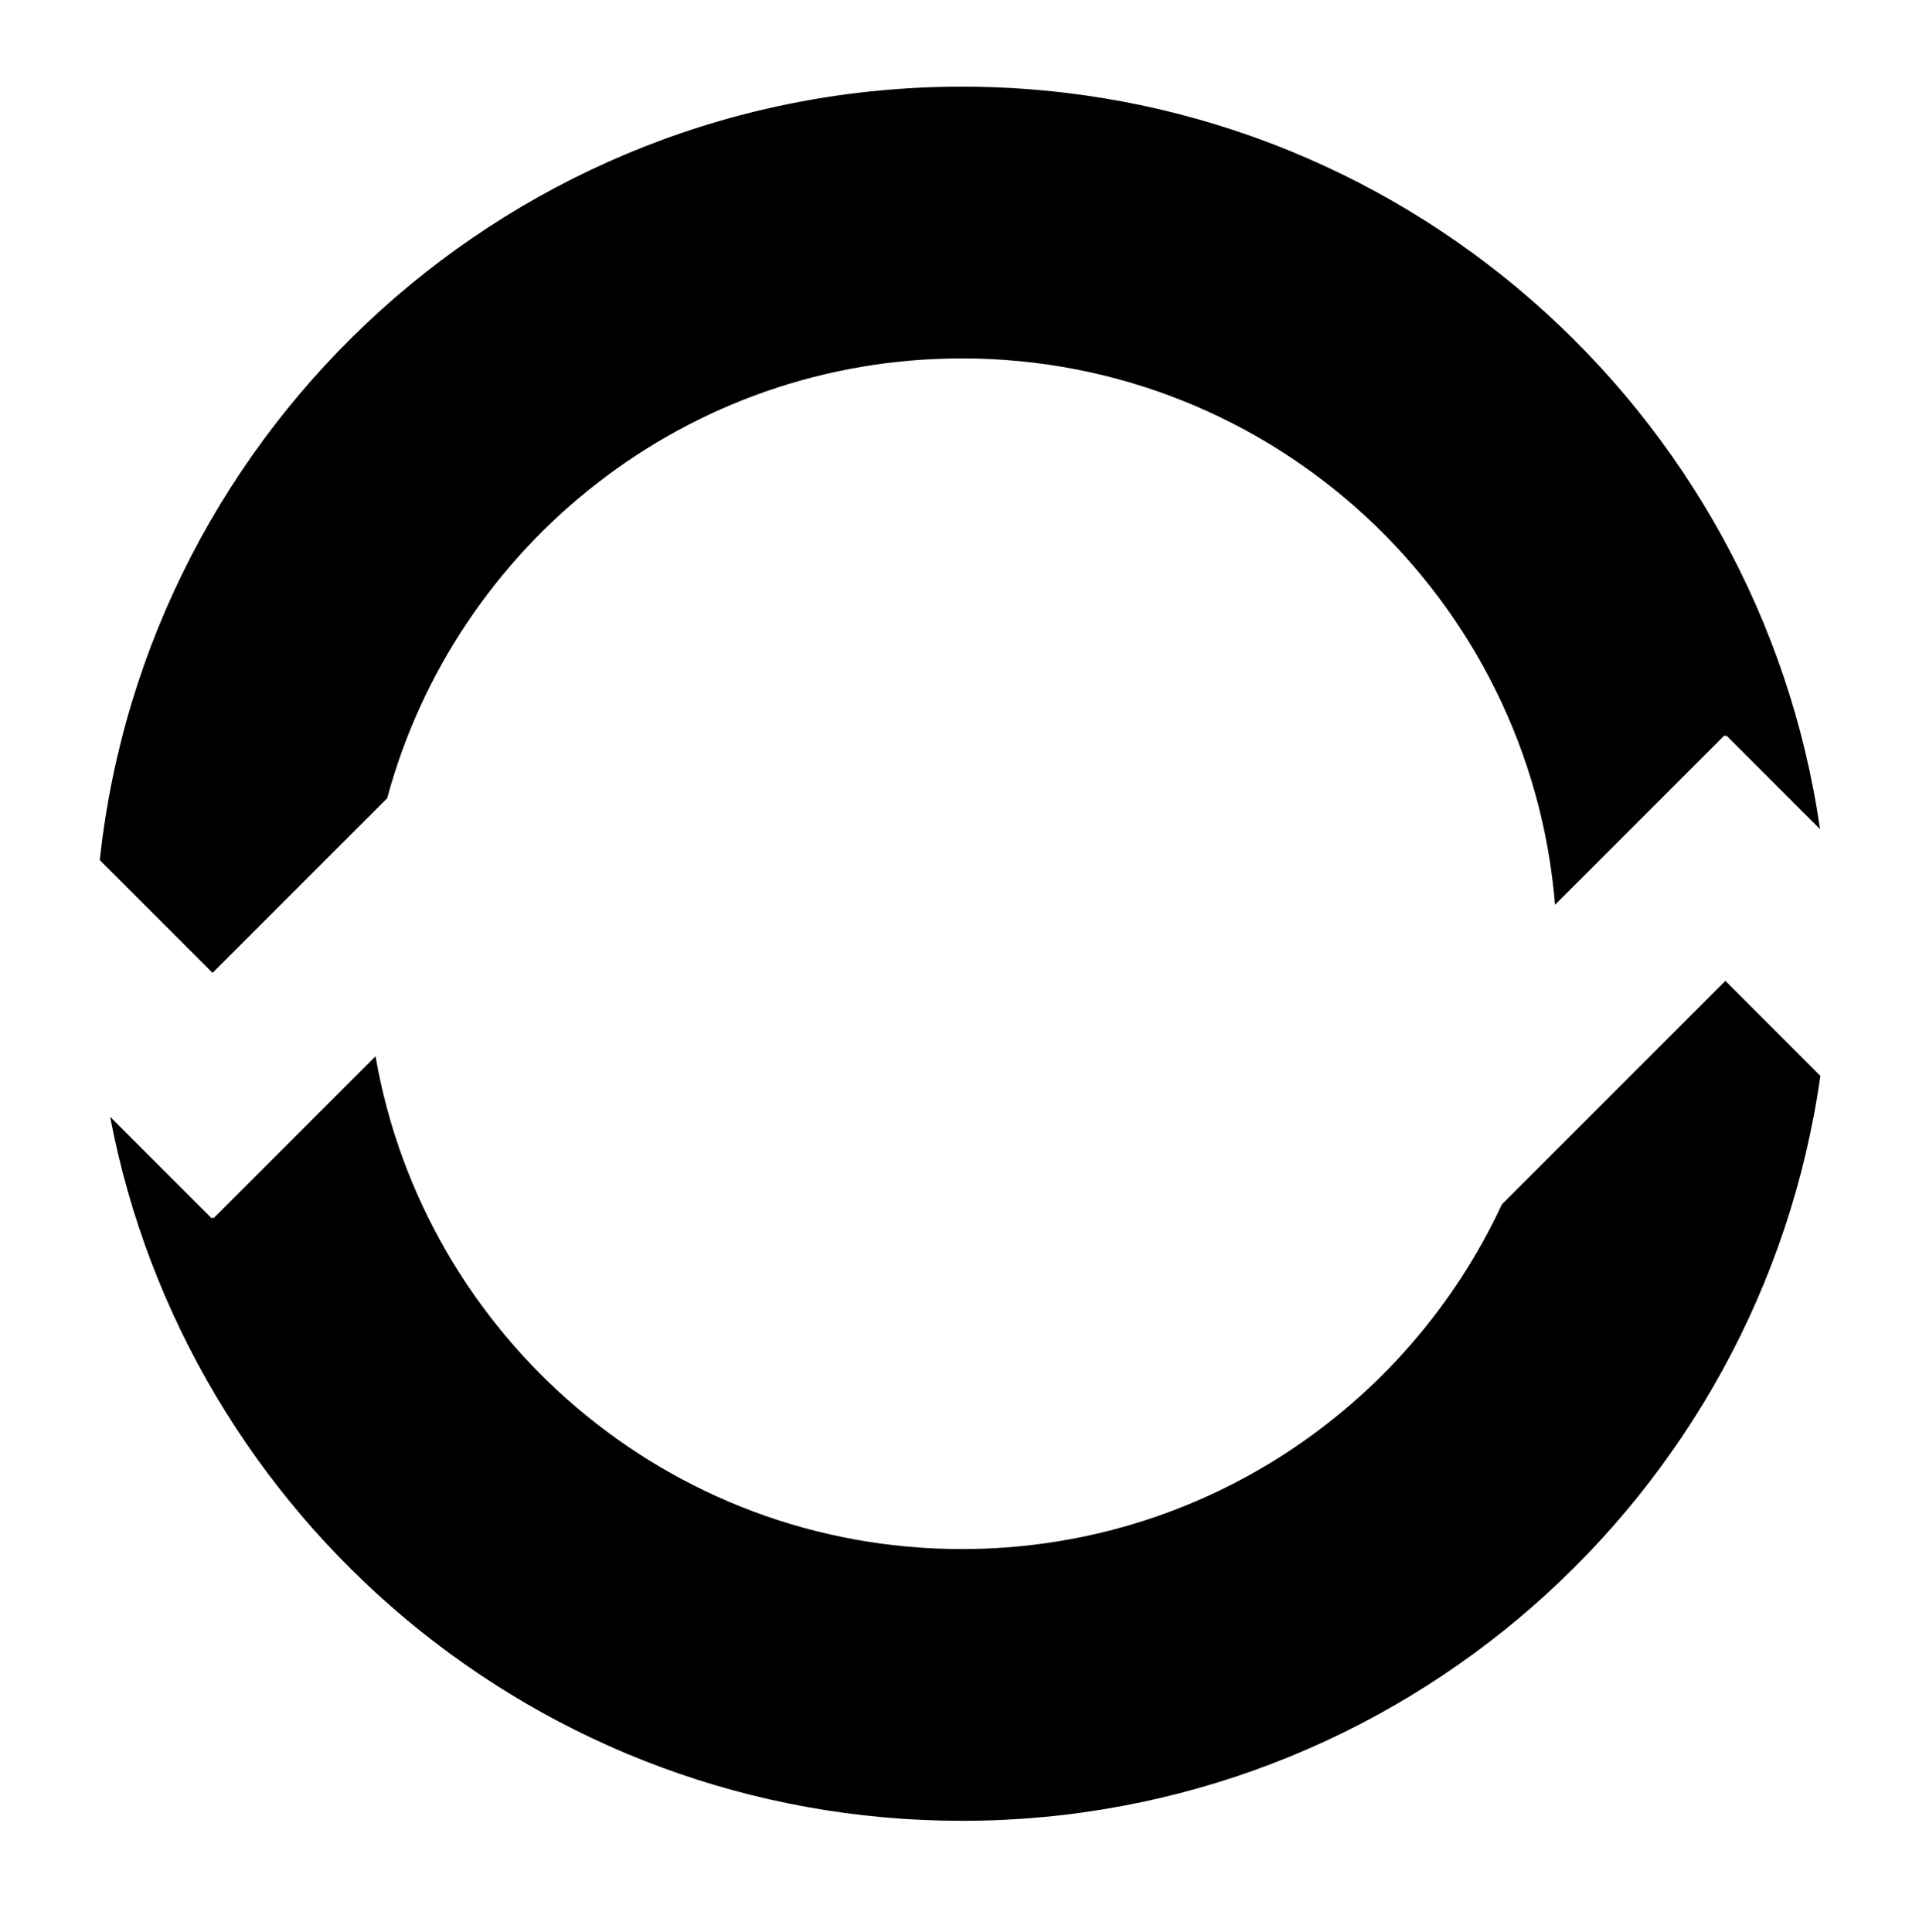 <?xml version="1.0" ?>
<svg xmlns="http://www.w3.org/2000/svg" xmlns:ev="http://www.w3.org/2001/xml-events" xmlns:xlink="http://www.w3.org/1999/xlink" baseProfile="full" enable-background="new 0 0 100 100" height="600px" version="1.1" viewBox="0 0 100 100" width="596px" x="0px" xml:space="preserve" y="0px">
	<defs/>
	<path d="M 11.077,50.362 L 20.176,41.263 C 23.739,28.06 35.793,18.342 50.123,18.342 C 66.398,18.342 79.736,30.876 81.033,46.817 L 89.861,37.989 L 89.91,38.037 L 89.958,37.989 L 94.842,42.873 C 91.693,20.994 72.873,4.181 50.123,4.181 C 26.817,4.181 7.634,21.827 5.201,44.487 L 11.077,50.362" fill="#000000"/>
	<path d="M 89.91,50.779 L 78.264,62.426 C 73.332,73.031 62.59,80.389 50.123,80.389 C 34.813,80.389 22.102,69.295 19.568,54.709 L 11.125,63.152 L 11.077,63.103 L 11.029,63.152 L 5.739,57.862 C 9.716,78.755 28.073,94.55 50.123,94.55 C 72.918,94.55 91.767,77.67 94.859,55.729 L 89.91,50.779" fill="#000000"/>
</svg>

